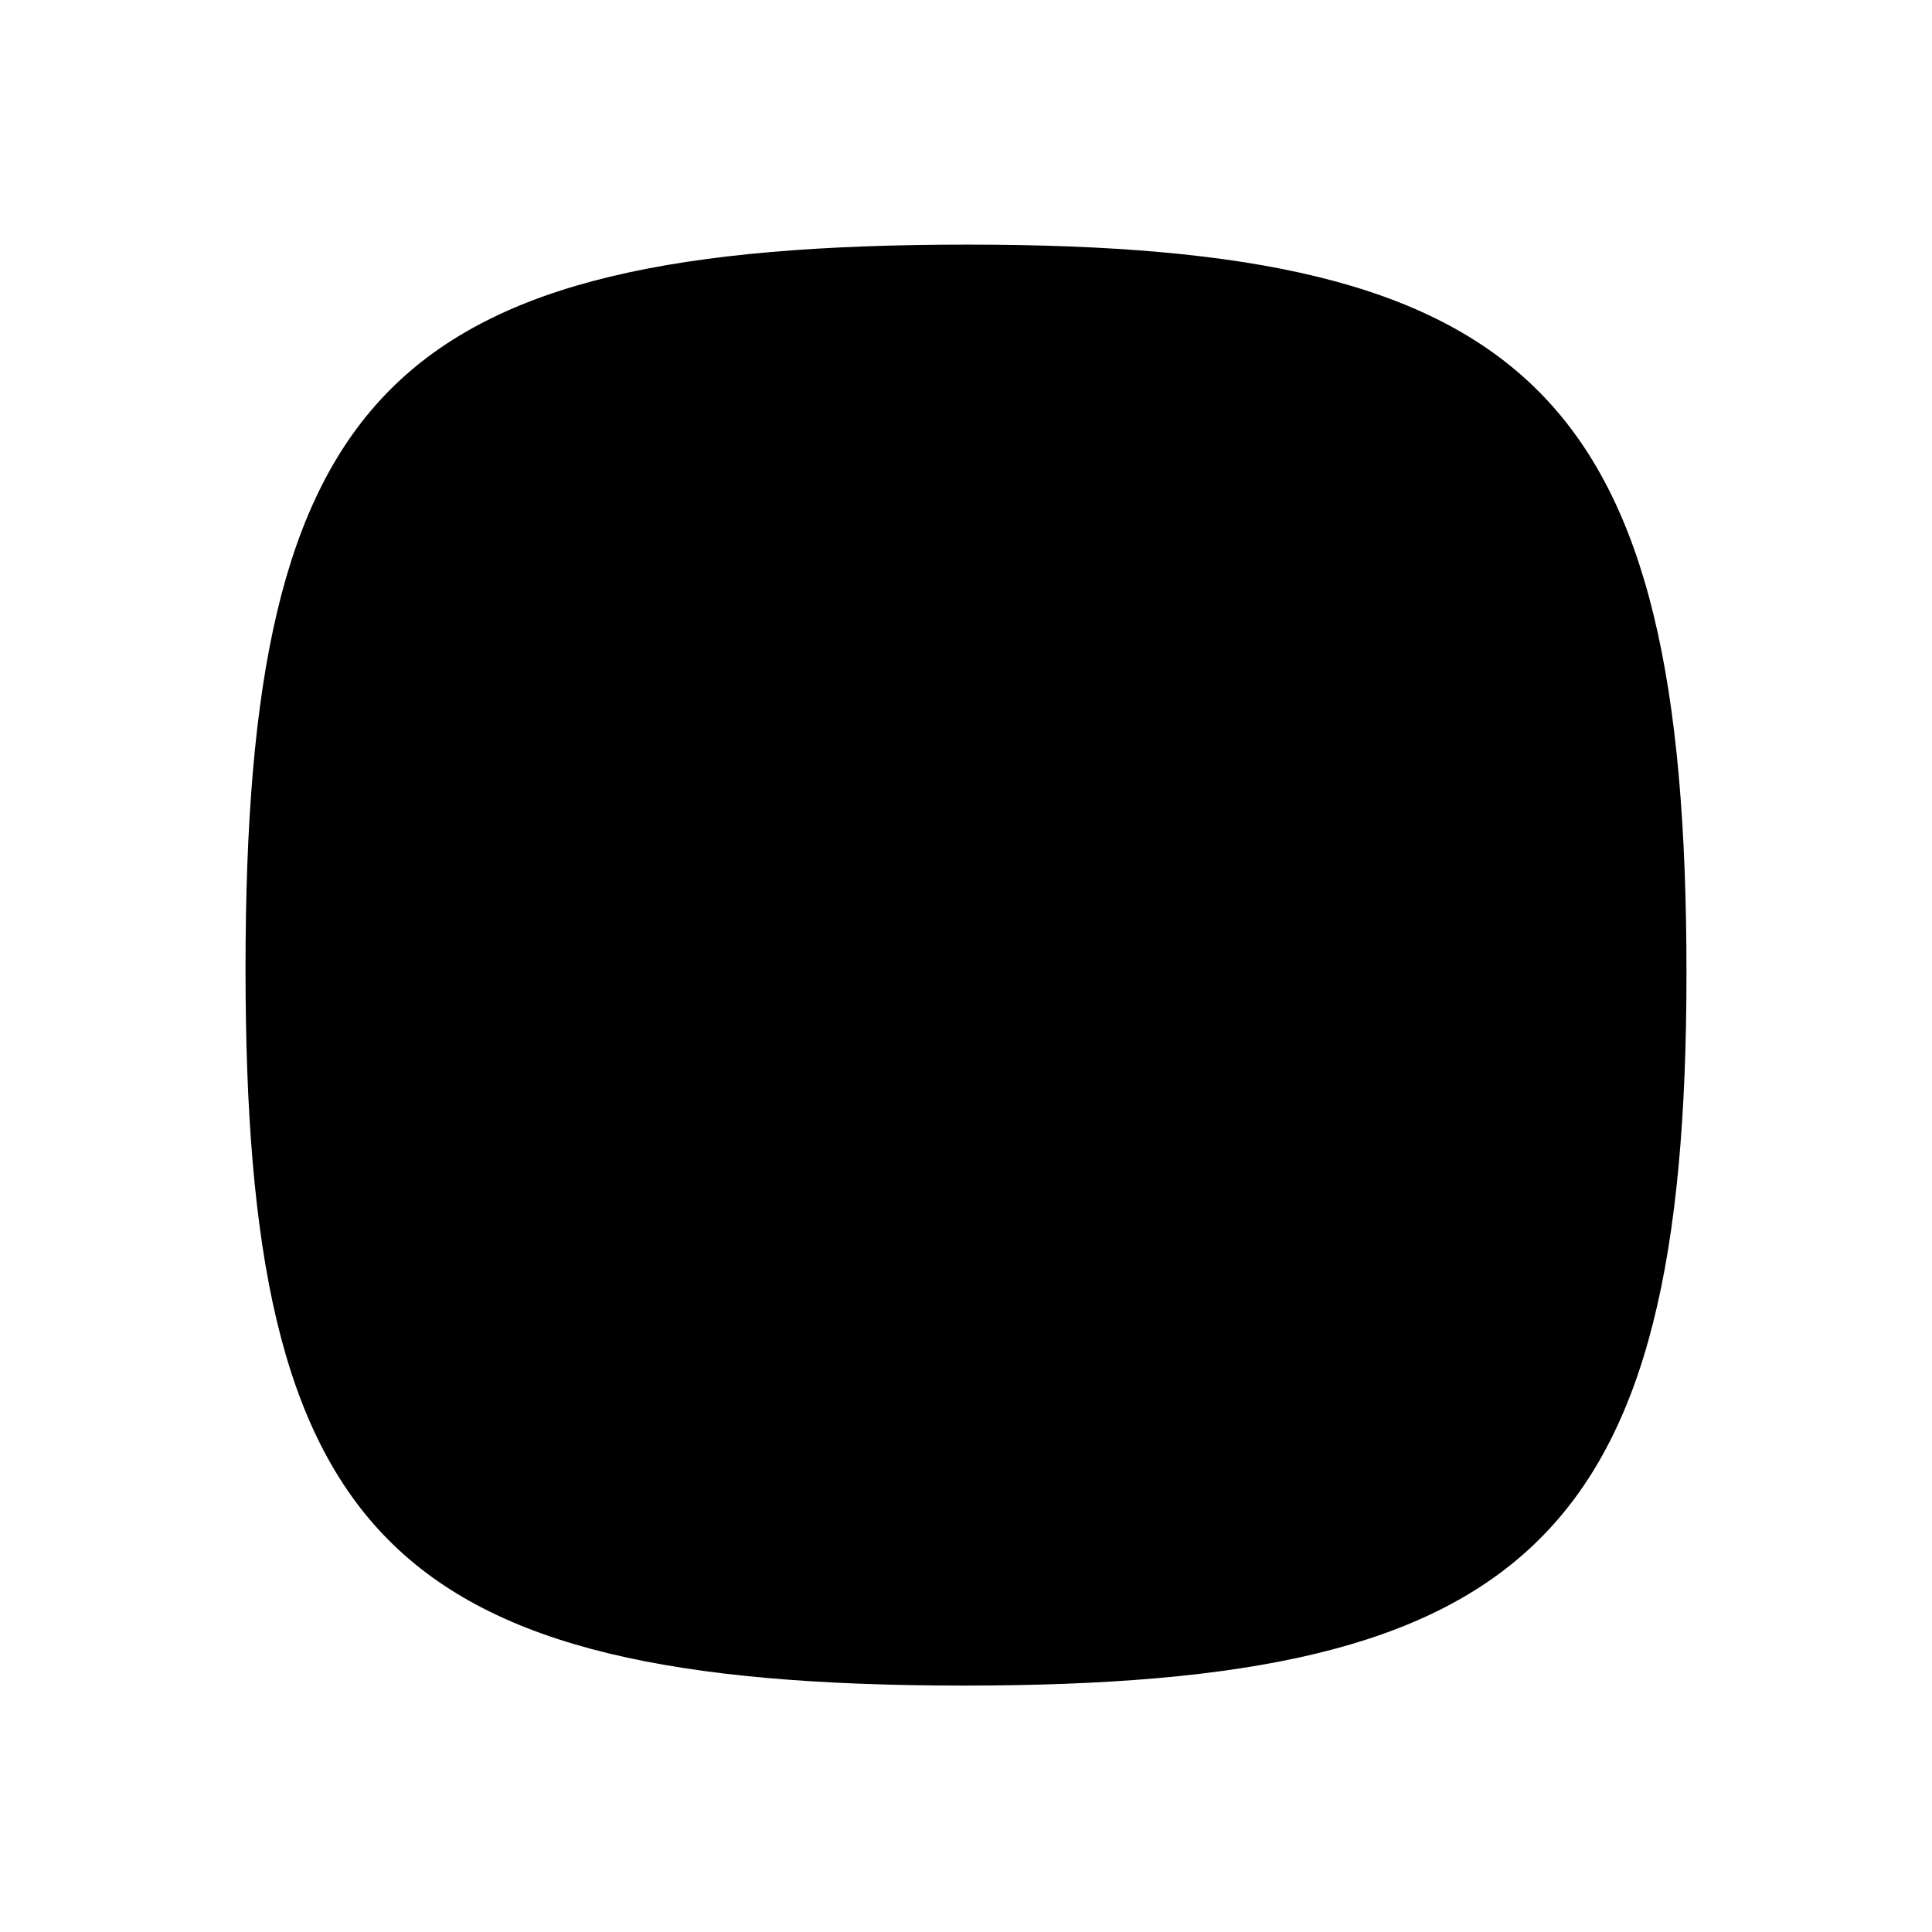 <?xml version="1.0" encoding="utf-8"?>
<!-- Generator: Adobe Illustrator 18.0.0, SVG Export Plug-In . SVG Version: 6.00 Build 0)  -->
<!DOCTYPE svg PUBLIC "-//W3C//DTD SVG 1.1//EN" "http://www.w3.org/Graphics/SVG/1.1/DTD/svg11.dtd">
<svg version="1.1" id="图层_1" xmlns="http://www.w3.org/2000/svg" xmlns:xlink="http://www.w3.org/1999/xlink" x="0px" y="0px"
	 viewBox="0 0 320 320" enable-background="new 0 0 320 320" xml:space="preserve">
<path id="XMLID_4474_" d="M160.331,40.517c93.478,0,119.002,24.695,119.002,120.659c0,93.809-26.187,118.007-119.665,118.007
	c-95.632,0-119.002-24.861-119.002-118.67C40.667,64.549,64.699,40.517,160.331,40.517z"/>
</svg>
